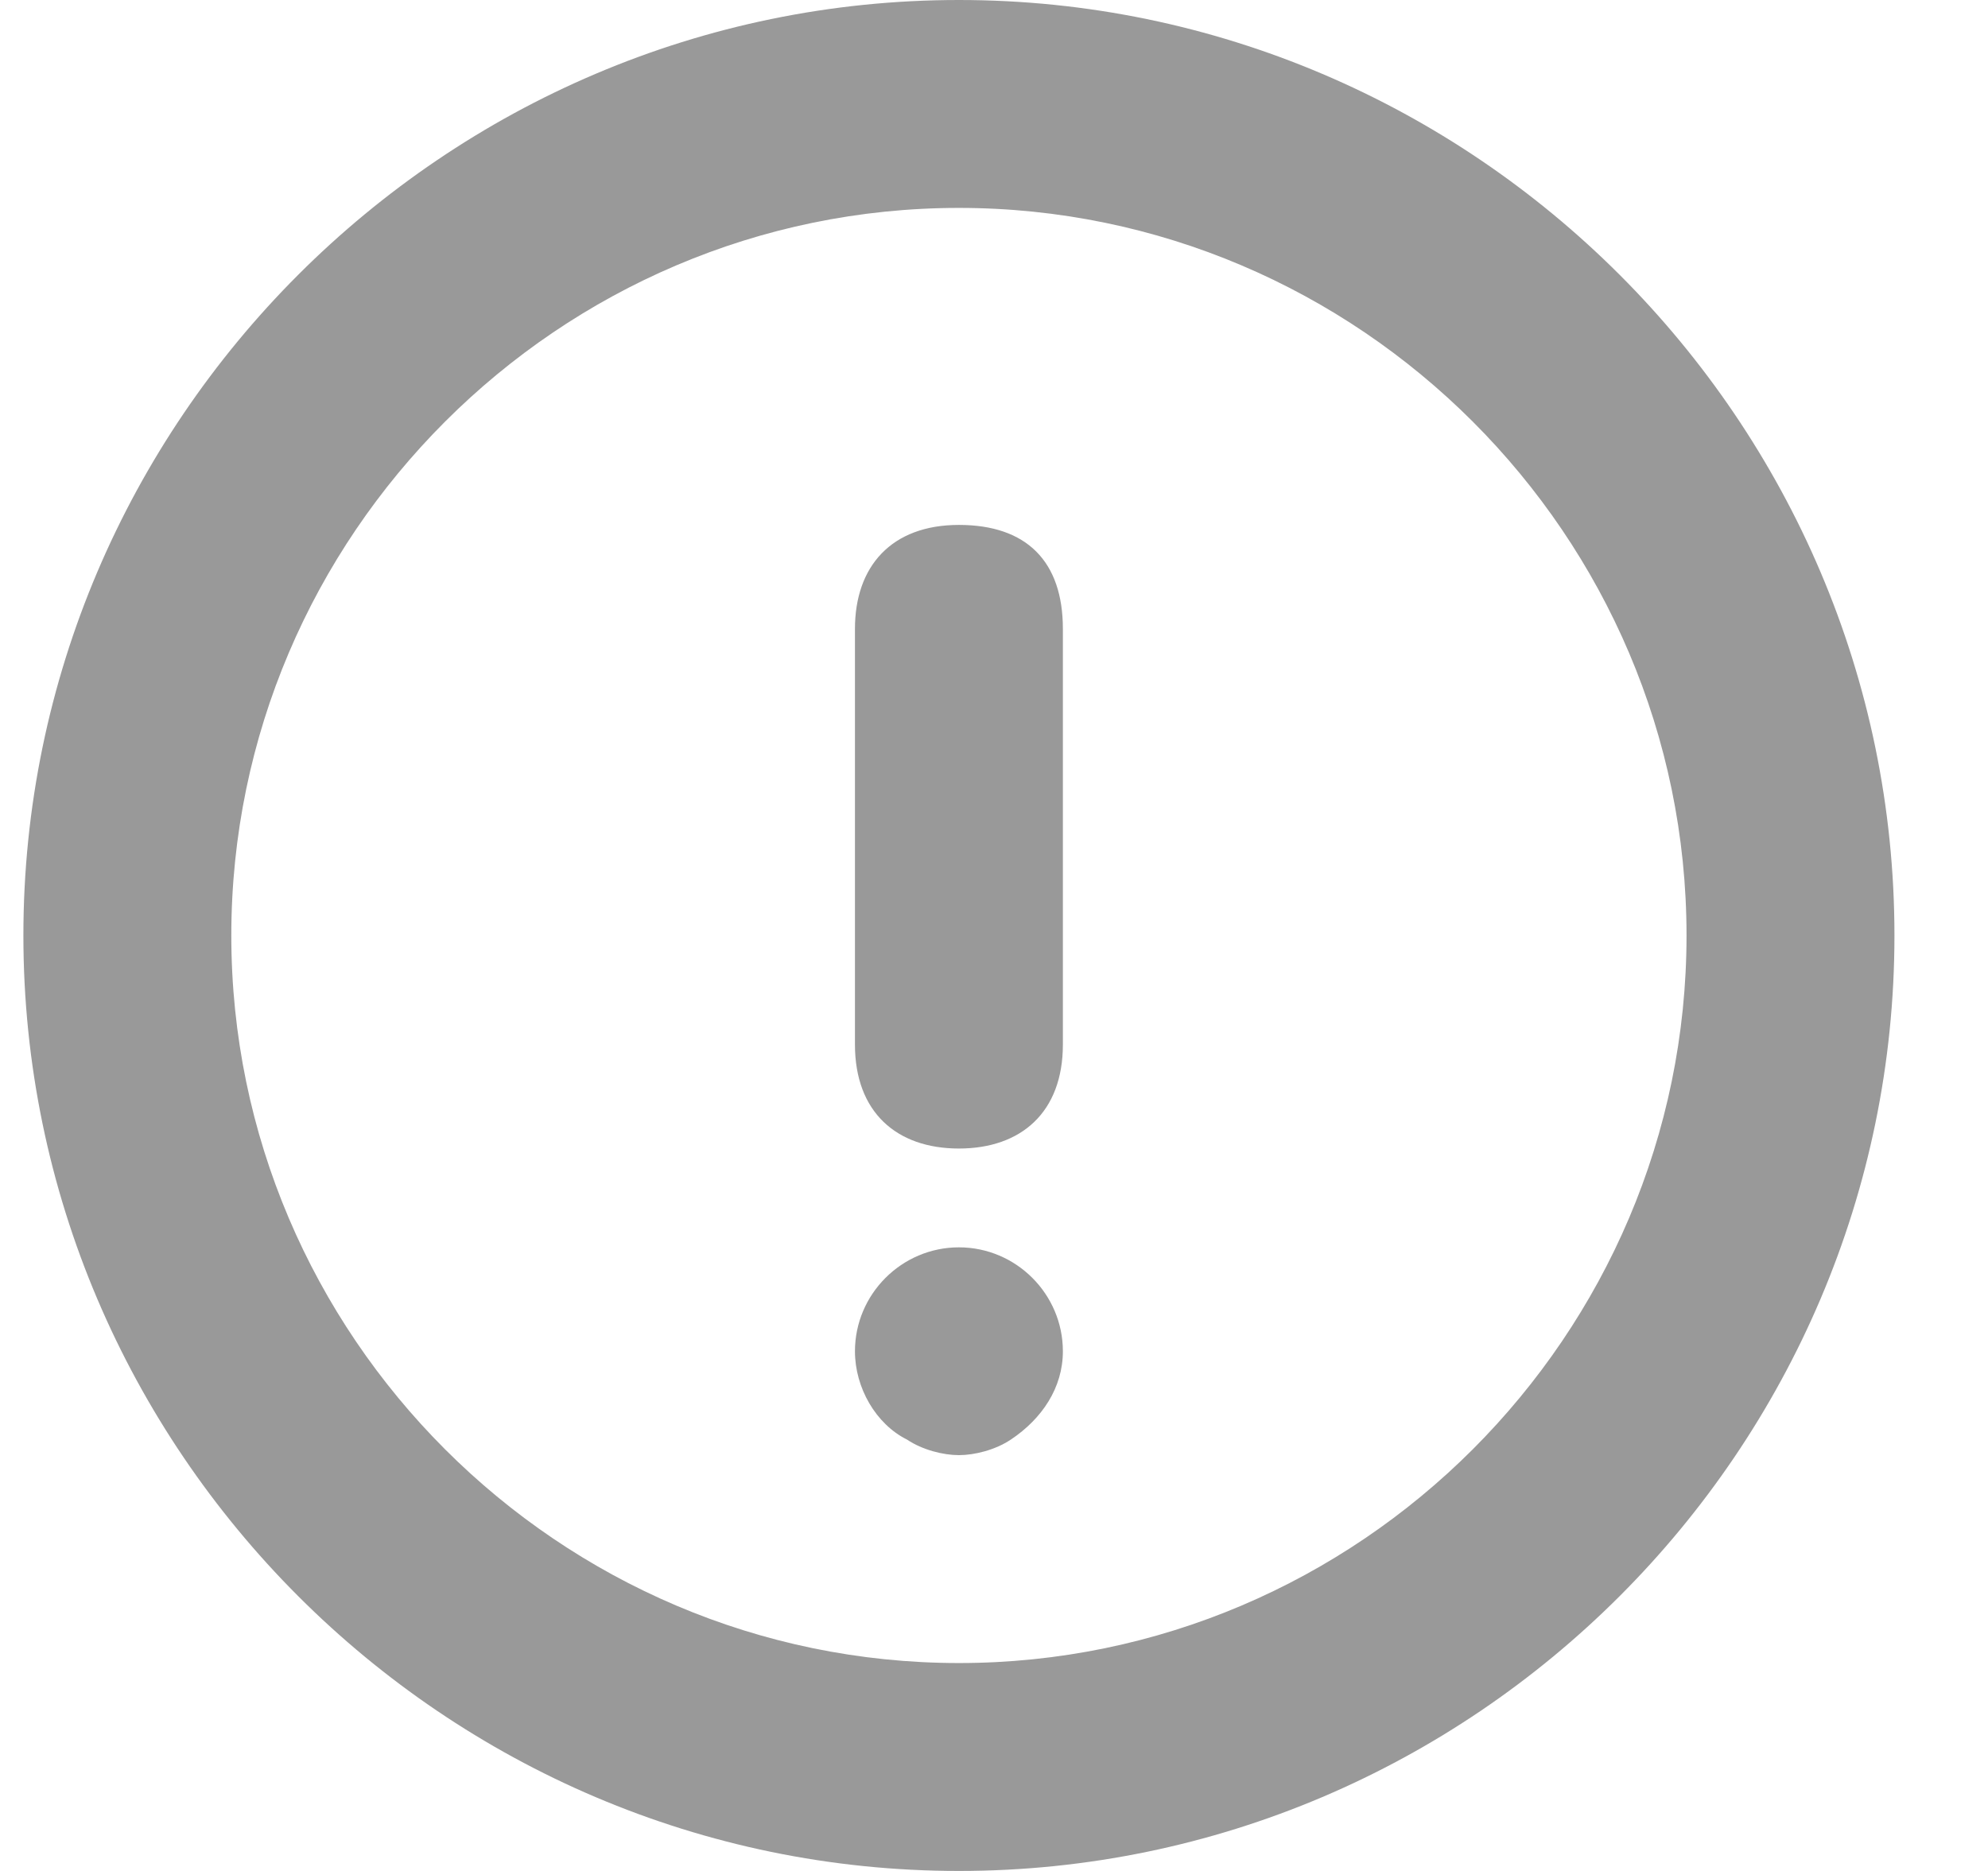 <svg width="17" height="16" viewBox="0 0 17 16" fill="none" xmlns="http://www.w3.org/2000/svg">
<path d="M8.2 16C3.8 16 0.2 12.4 0.2 8C0.2 3.6 3.8 0 8.2 0C12.6 0 16.2 3.6 16.2 8C16.2 12.4 12.6 16 8.2 16ZM8.2 1.778C4.778 1.778 1.978 4.578 1.978 8C1.978 11.422 4.778 14.222 8.2 14.222C11.622 14.222 14.422 11.422 14.422 8C14.422 4.578 11.622 1.778 8.2 1.778Z" fill="#999999"/>
<path d="M8.511 12.133C8.289 12.267 8.067 12.267 7.844 12.133C7.667 12 7.533 11.822 7.533 11.556C7.533 11.2 7.844 10.889 8.2 10.889C8.556 10.889 8.867 11.2 8.867 11.556C8.867 11.778 8.733 12 8.511 12.133Z" fill="#999999"/>
<path d="M8.2 12.444C8.067 12.444 7.889 12.4 7.756 12.311C7.489 12.178 7.311 11.867 7.311 11.556C7.311 11.067 7.711 10.667 8.2 10.667C8.689 10.667 9.089 11.067 9.089 11.556C9.089 11.867 8.911 12.133 8.644 12.311C8.511 12.4 8.333 12.444 8.2 12.444ZM8.2 11.111C7.978 11.111 7.756 11.289 7.756 11.556C7.756 11.689 7.844 11.867 7.978 11.911C8.111 12 8.289 12 8.422 11.911C8.556 11.822 8.644 11.689 8.644 11.556C8.644 11.333 8.422 11.111 8.2 11.111Z" fill="#999999"/>
<path d="M8.867 8.978C8.867 9.422 8.644 9.644 8.2 9.644C7.756 9.644 7.533 9.422 7.533 8.978V5.422C7.533 4.978 7.756 4.756 8.2 4.756C8.644 4.756 8.867 4.978 8.867 5.422V8.978Z" fill="#999999"/>
<path d="M8.2 9.822C7.667 9.822 7.311 9.511 7.311 8.933V5.378C7.311 4.844 7.622 4.489 8.2 4.489C8.778 4.489 9.089 4.8 9.089 5.378V8.933C9.089 9.511 8.733 9.822 8.2 9.822ZM8.2 4.978C7.889 4.978 7.756 5.111 7.756 5.422V8.978C7.756 9.289 7.889 9.422 8.2 9.422C8.511 9.422 8.644 9.289 8.644 8.978V5.422C8.644 5.111 8.511 4.978 8.2 4.978Z" fill="#999999"/>
</svg>
